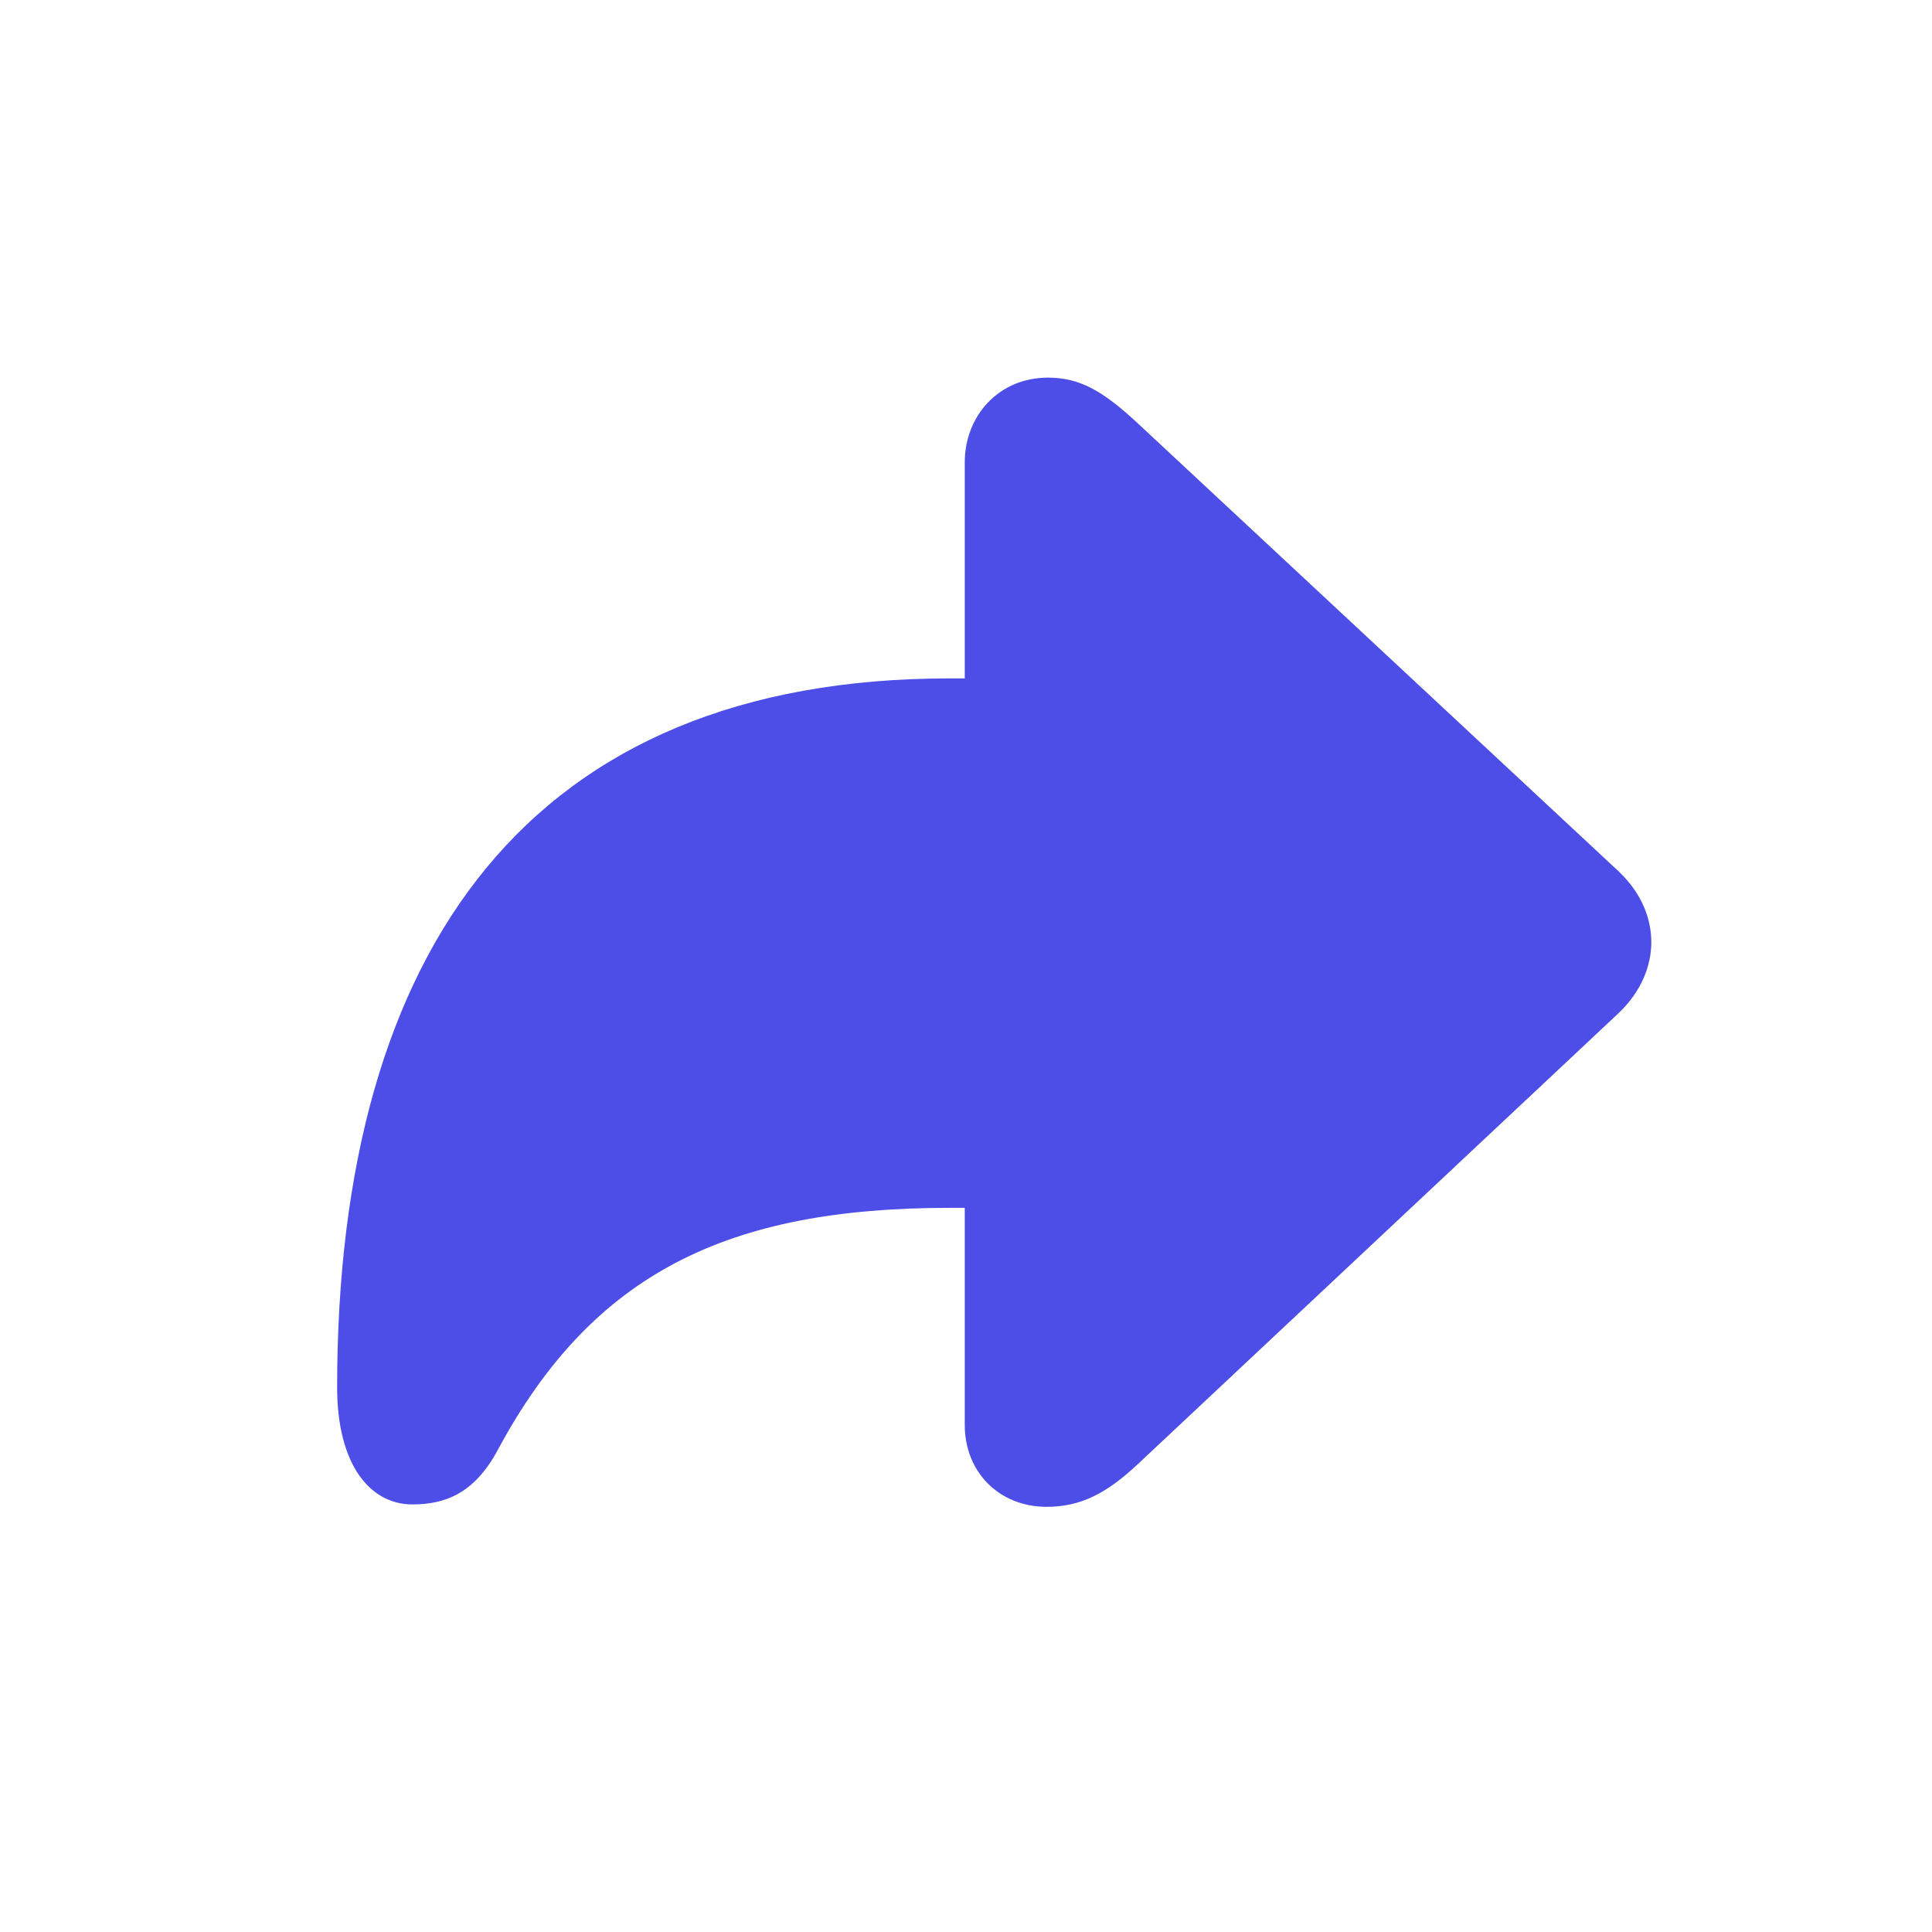 <svg width="28" height="28" viewBox="0 0 28 28" fill="none" xmlns="http://www.w3.org/2000/svg">
<path d="M15.169 21.838C15.652 21.838 16.03 21.653 16.496 21.214L23.457 14.684C23.8 14.358 23.932 13.98 23.932 13.655C23.932 13.321 23.8 12.952 23.457 12.627L16.496 6.141C15.986 5.666 15.652 5.473 15.187 5.473C14.483 5.473 13.982 6.018 13.982 6.703V9.832H13.763C7.698 9.832 4.886 13.726 4.886 20.106C4.886 21.223 5.36 21.803 5.976 21.803C6.441 21.803 6.872 21.653 7.215 21.012C8.595 18.445 10.555 17.505 13.763 17.505H13.982V20.651C13.982 21.337 14.483 21.838 15.169 21.838Z" fill="#4D4DE8"/>
</svg>

